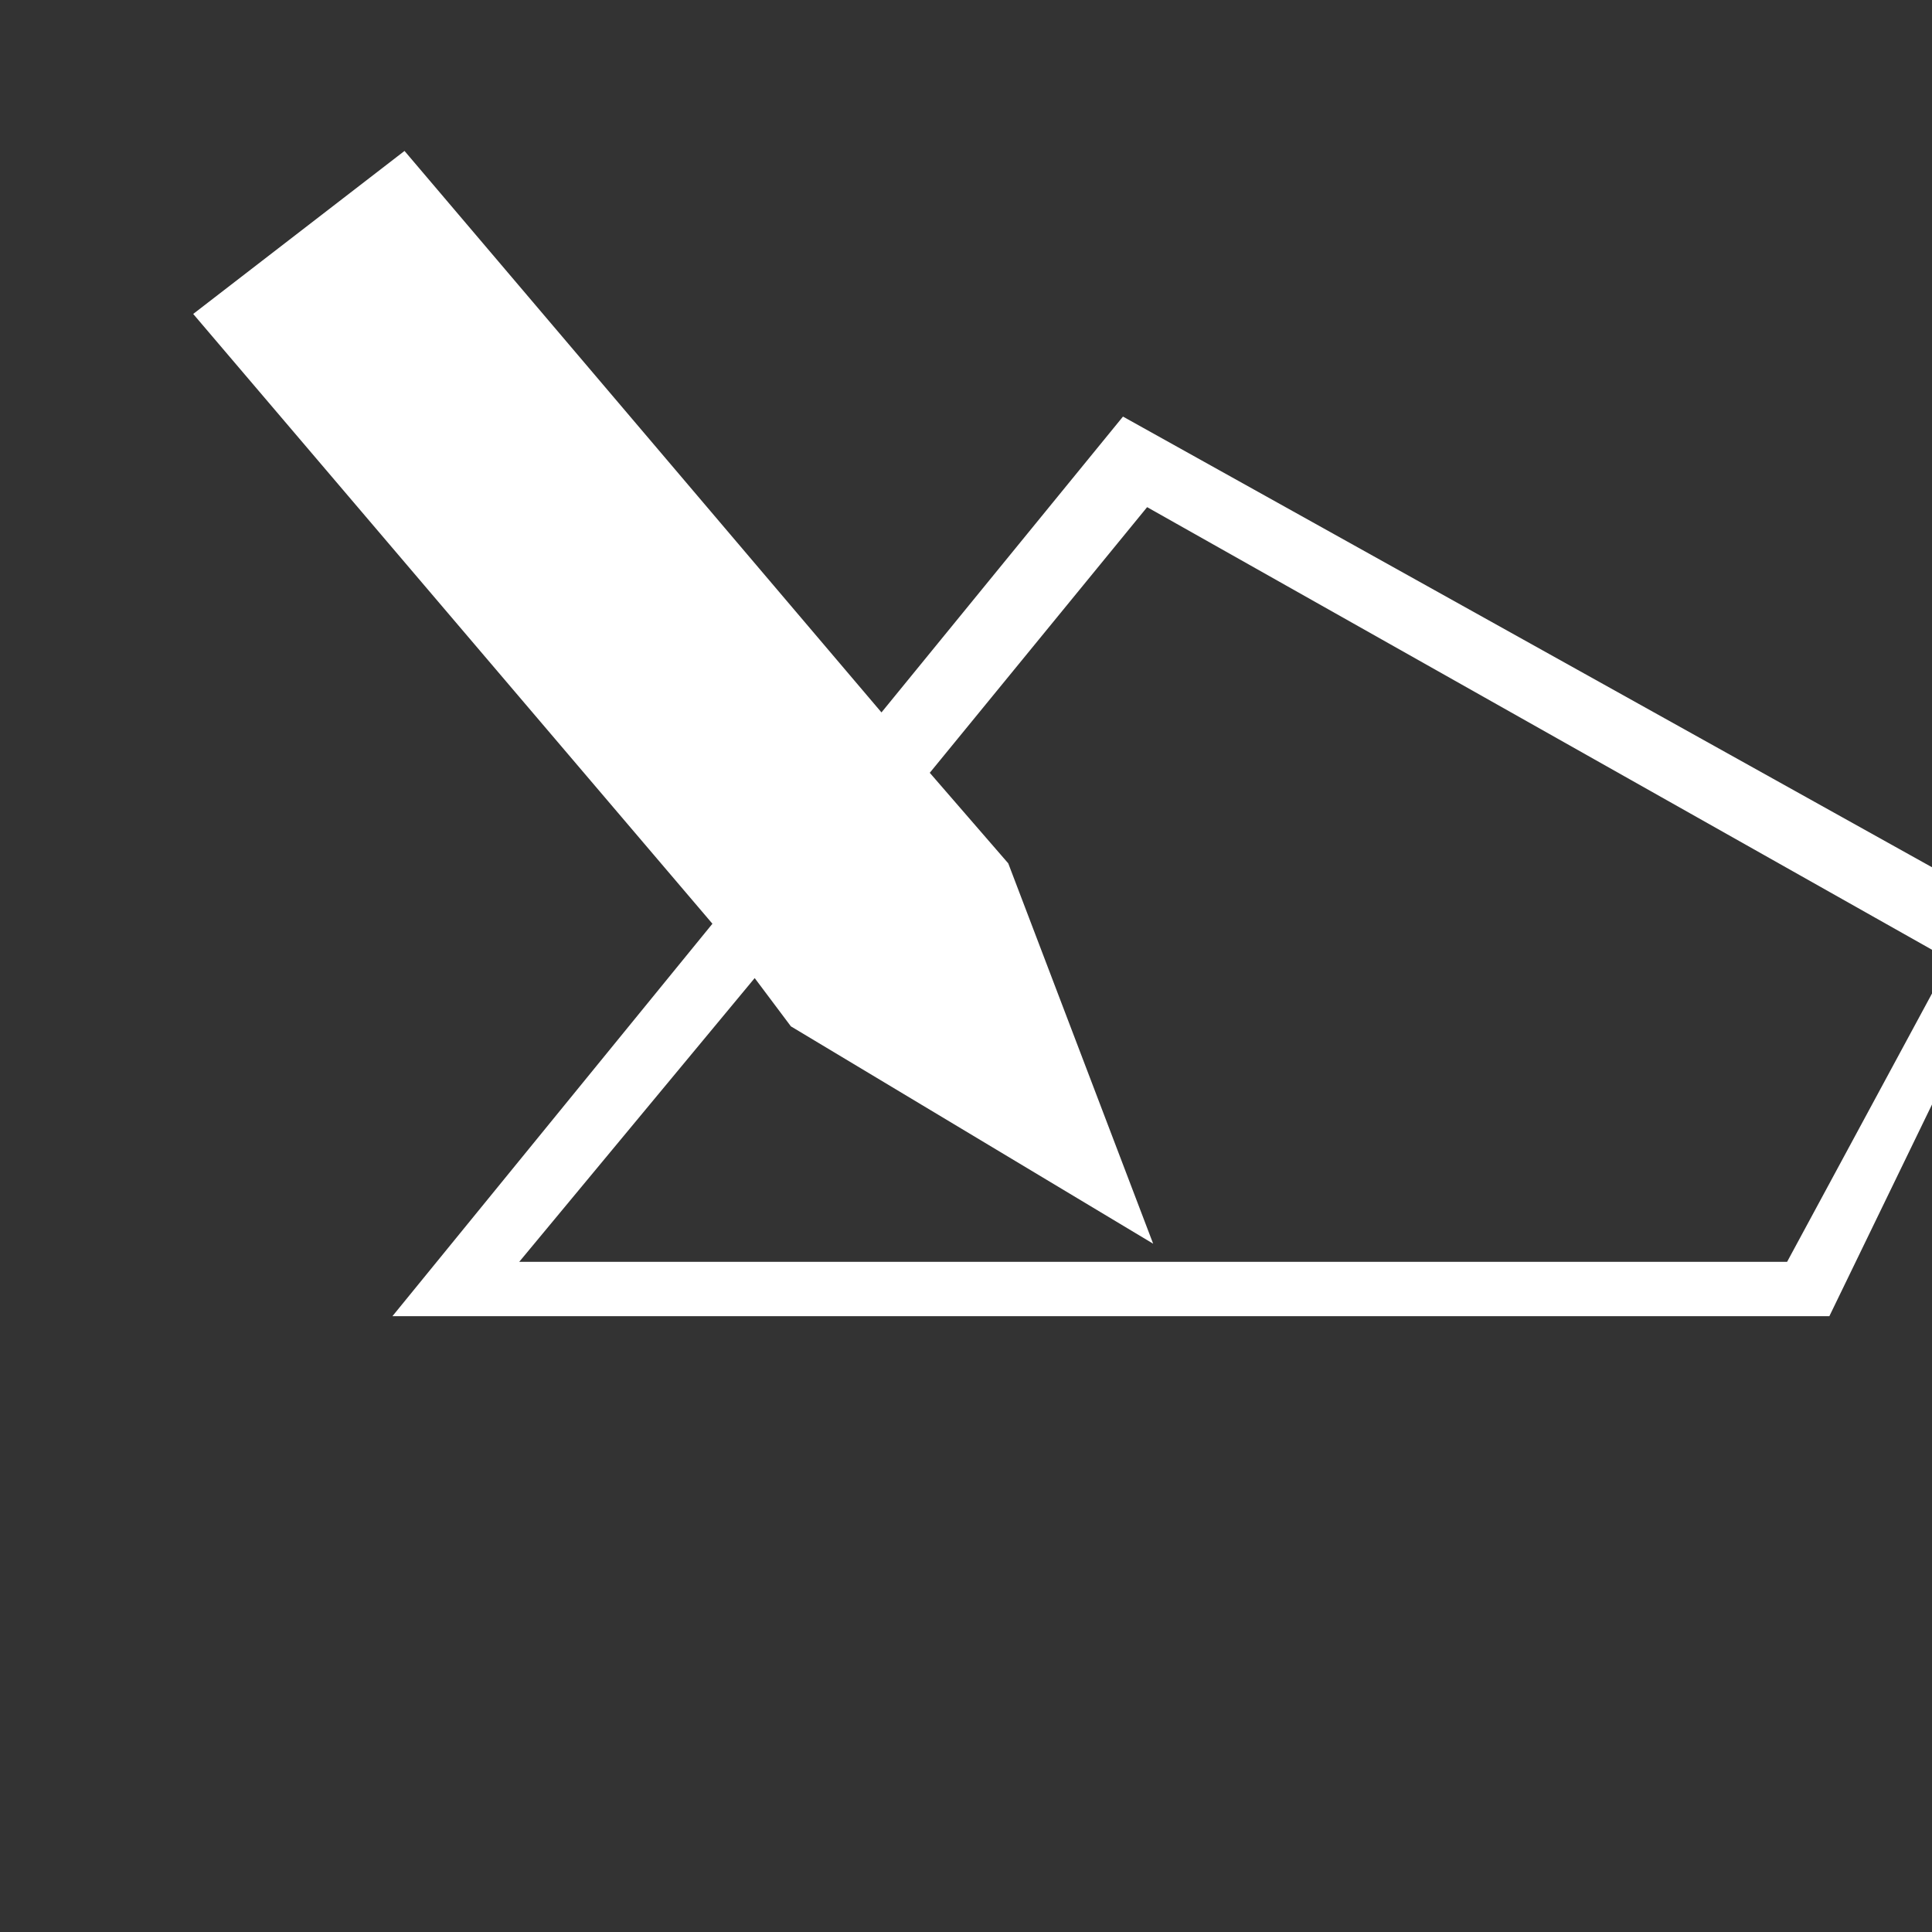 <svg id="Layer_2" viewBox="0 0 32 32" xmlns="http://www.w3.org/2000/svg">
 <rect x="0" y="0" width="32" height="32" fill="#333333" stroke="none"/>
 <path d="M18.6 6.9l-4 4.9-7.9-9.3-3.5 2.7 8.6 10.1-5.3 6.5h23.8l3.2-6.6-14.9-8.3zm11 14h-21l3.9-4.7.6.8 6 3.6-2.4-6.3-1.3-1.5L19 8.4l13.3 7.5-2.7 5z" fill="#fff">
 </path>
</svg>
